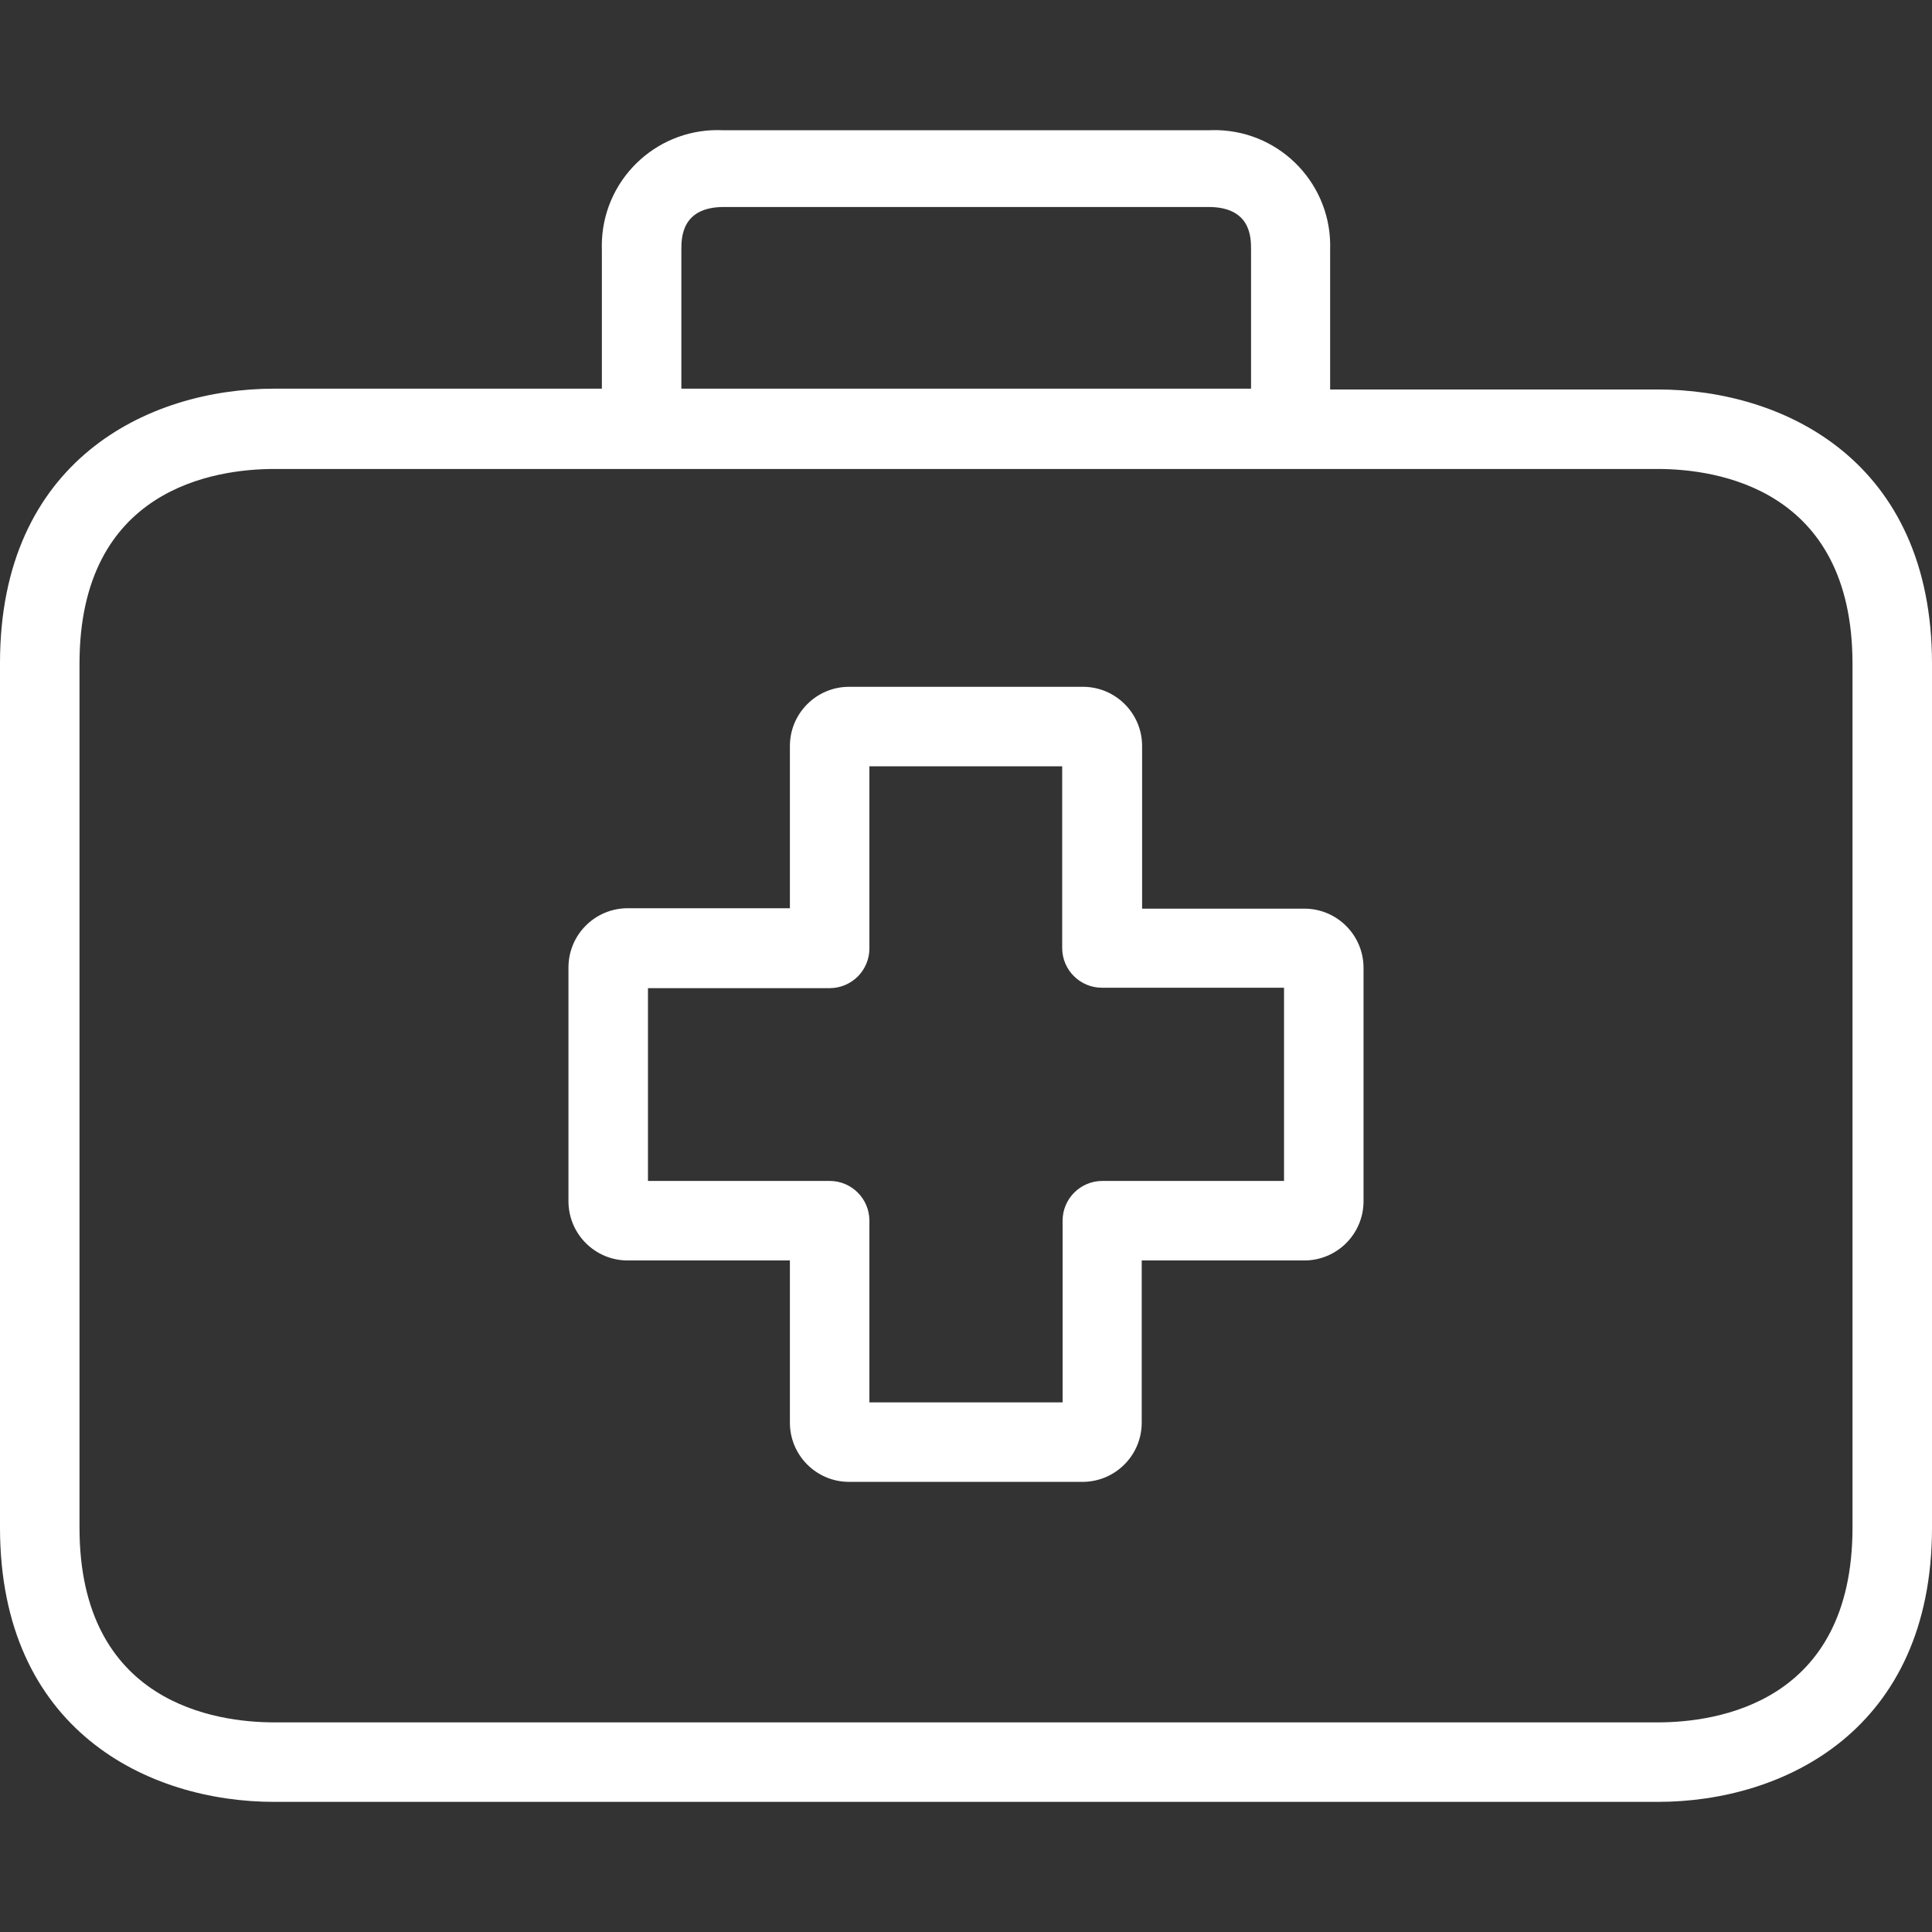 <svg width="80" height="80" viewBox="0 0 80 80" fill="none" xmlns="http://www.w3.org/2000/svg">
<rect x="0" y="0" width="80" height="80" fill="#333333" stroke="none"/>
<path d="M54.008 37.625C54.003 37.625 53.997 37.625 53.992 37.625H47.292V30.909C47.301 29.554 46.211 28.448 44.856 28.439C44.85 28.439 44.845 28.439 44.84 28.439H35.16C33.806 28.439 32.708 29.538 32.708 30.892V37.608H26.008C24.654 37.599 23.548 38.69 23.539 40.044C23.539 40.055 23.539 40.066 23.539 40.077V49.74C23.539 51.094 24.637 52.193 25.992 52.193H32.708V58.892C32.699 60.247 33.789 61.352 35.144 61.361C35.15 61.361 35.155 61.361 35.16 61.361H44.823C46.178 61.361 47.276 60.263 47.276 58.909V52.193H53.992C55.346 52.202 56.452 51.111 56.461 49.756C56.461 49.751 56.461 49.745 56.461 49.74V40.077C56.461 38.723 55.363 37.625 54.008 37.625ZM53.169 48.9H45.646C44.737 48.9 44 49.637 44 50.546V58.069H36V50.546C36 49.637 35.263 48.9 34.354 48.9H26.831V40.917H34.354C35.263 40.917 36 40.18 36 39.271V31.732H43.983V39.254C43.983 40.163 44.721 40.9 45.63 40.9H53.169V48.9Z" fill="white"/>
<path d="M68.642 16.127H55.078V10.333C55.164 7.689 53.089 5.476 50.445 5.39C50.31 5.386 50.176 5.387 50.041 5.394H29.959C27.317 5.257 25.064 7.287 24.926 9.928C24.919 10.063 24.917 10.198 24.922 10.333V16.094H11.358C6.123 16.094 0 19.073 0 27.452V63.254C0 71.633 6.123 74.612 11.358 74.612H68.642C73.876 74.612 80 71.633 80 63.254V27.485C80 19.106 73.893 16.127 68.642 16.127ZM28.214 10.333C28.214 9.855 28.214 8.571 29.975 8.571H50.041C51.803 8.571 51.803 9.839 51.803 10.333V16.094H28.214V10.333ZM76.708 63.254C76.708 70.53 71.078 71.32 68.642 71.32H11.358C8.938 71.32 3.292 70.53 3.292 63.254V27.485C3.292 20.209 8.922 19.419 11.358 19.419H68.642C71.062 19.419 76.708 20.209 76.708 27.485V63.254Z" fill="white"/>
</svg>
